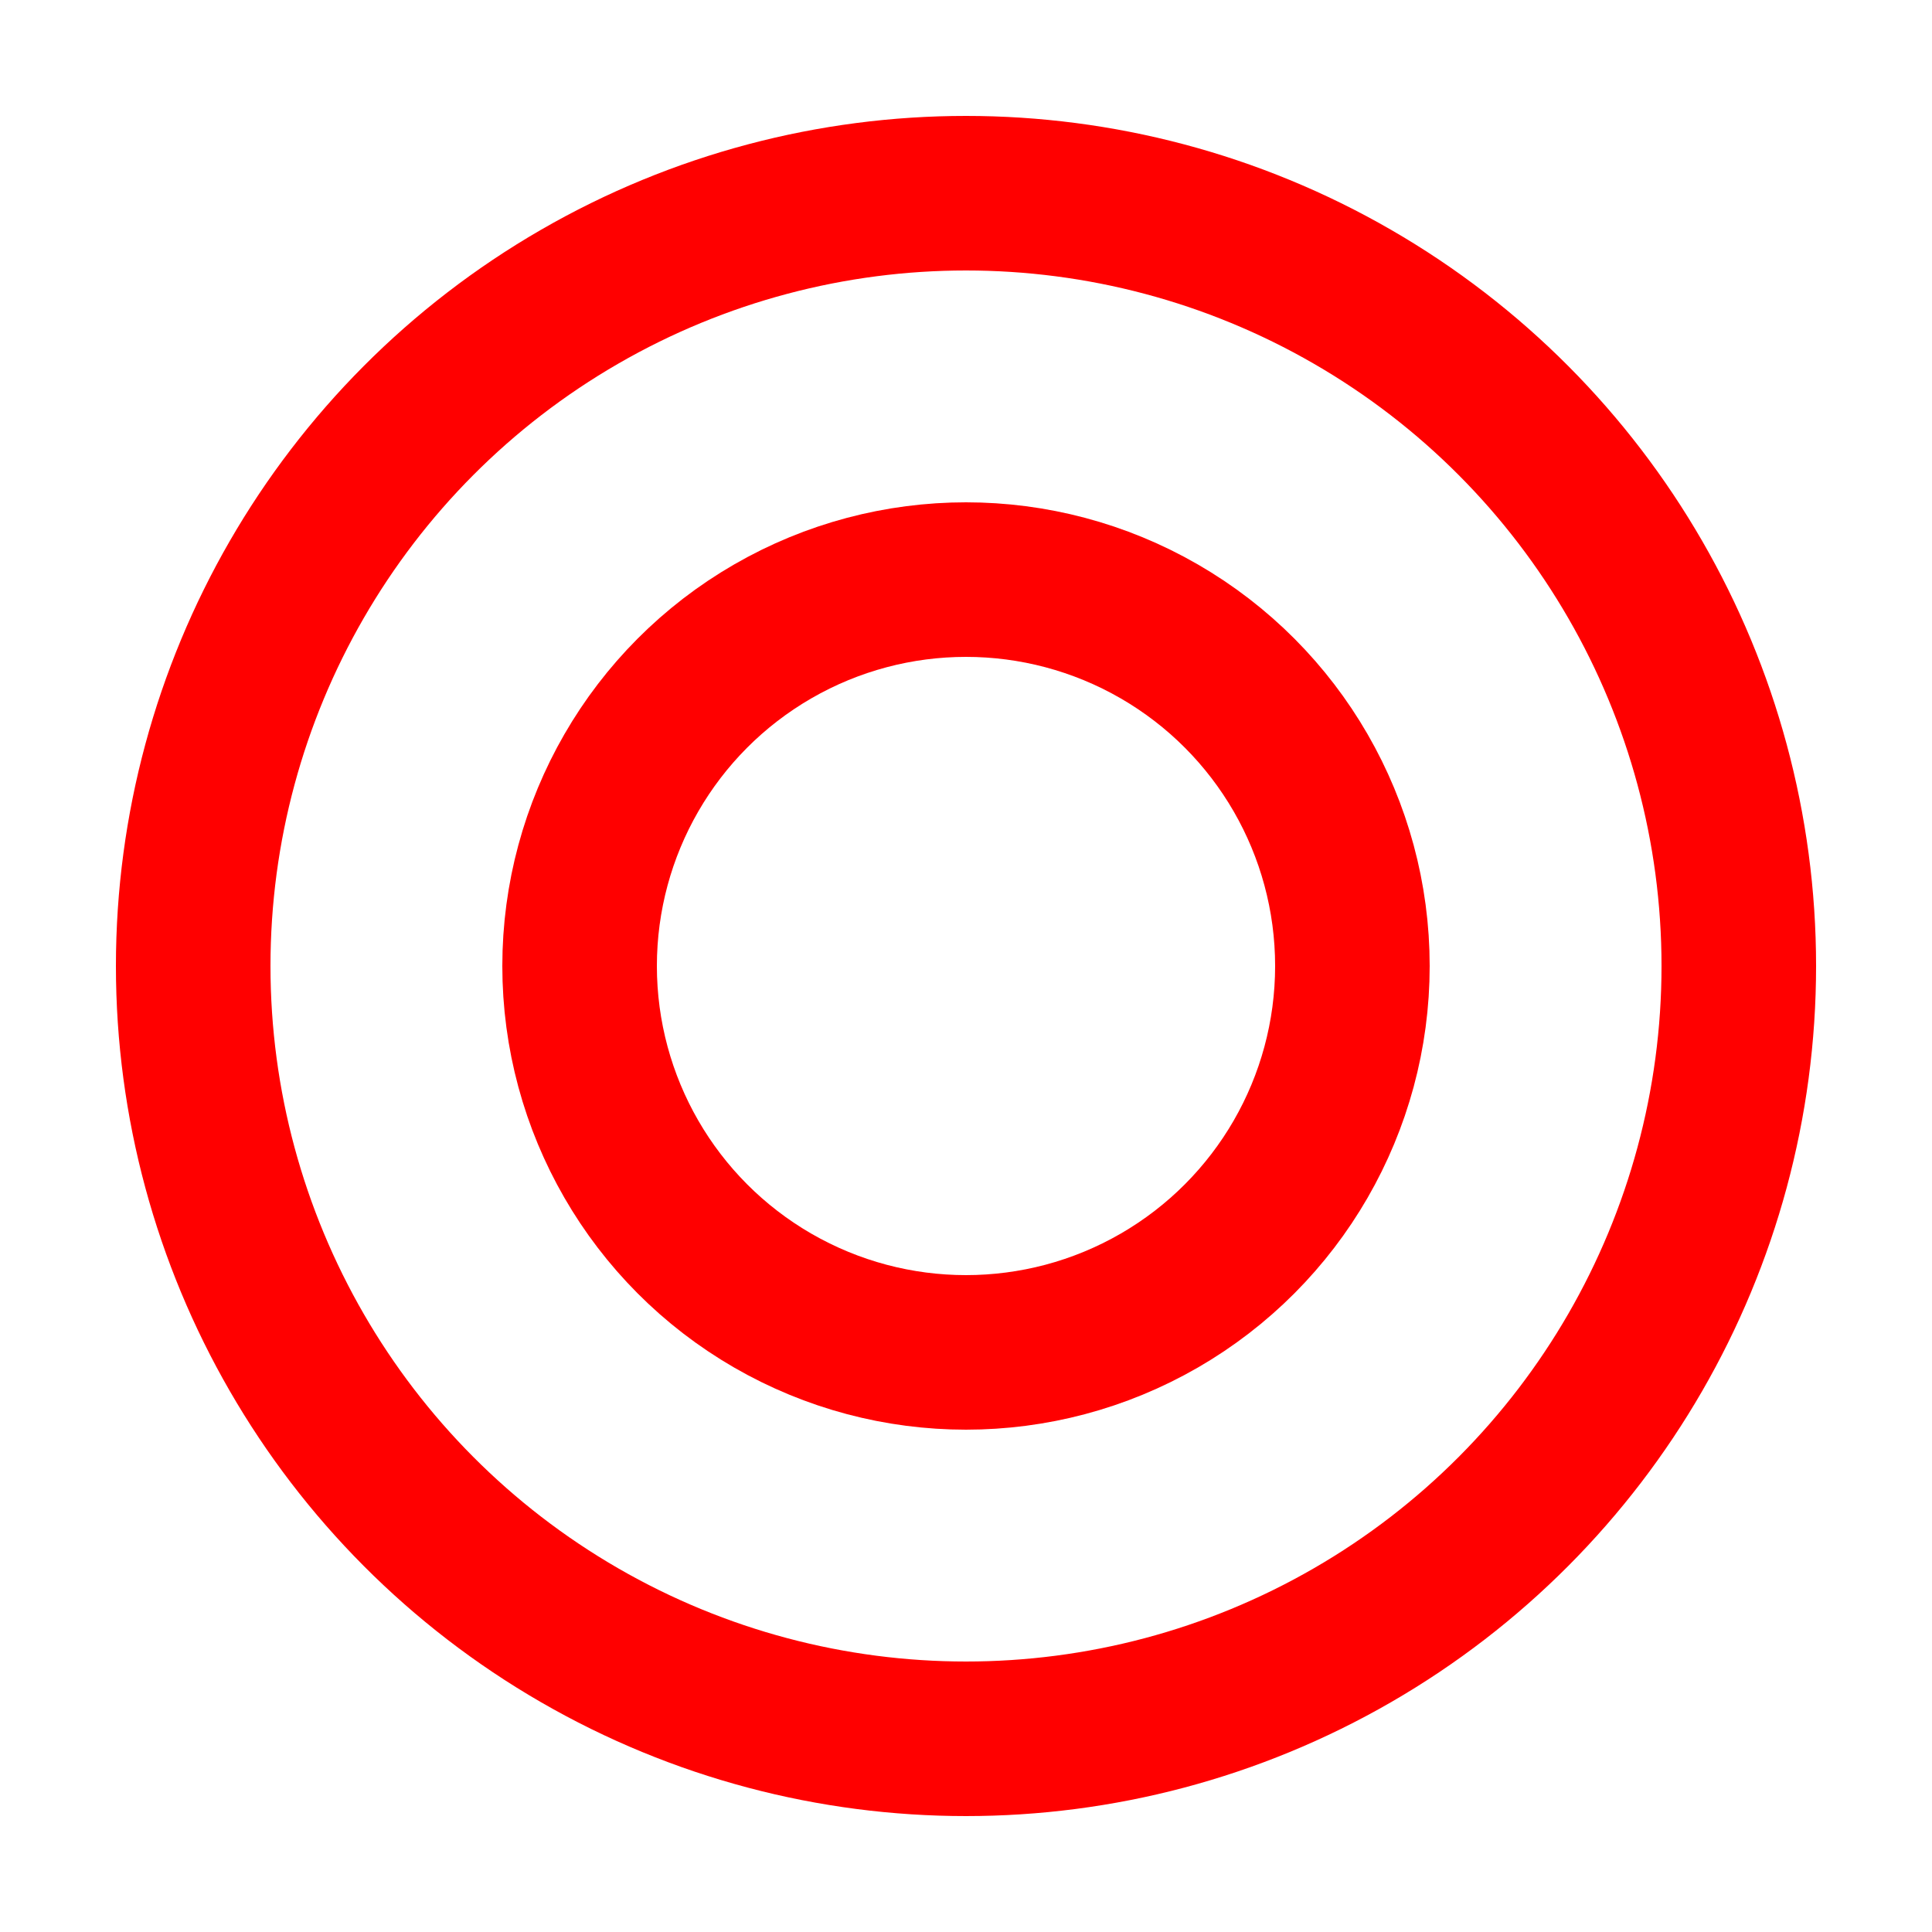 <svg xmlns="http://www.w3.org/2000/svg" viewBox="0 0 50 50">
    <circle cx="25" cy="25" r="20" fill="none" stroke="red" stroke-width="4" />
    <circle cx="25" cy="25" r="10" fill="none" stroke="red" stroke-width="4" />
</svg>